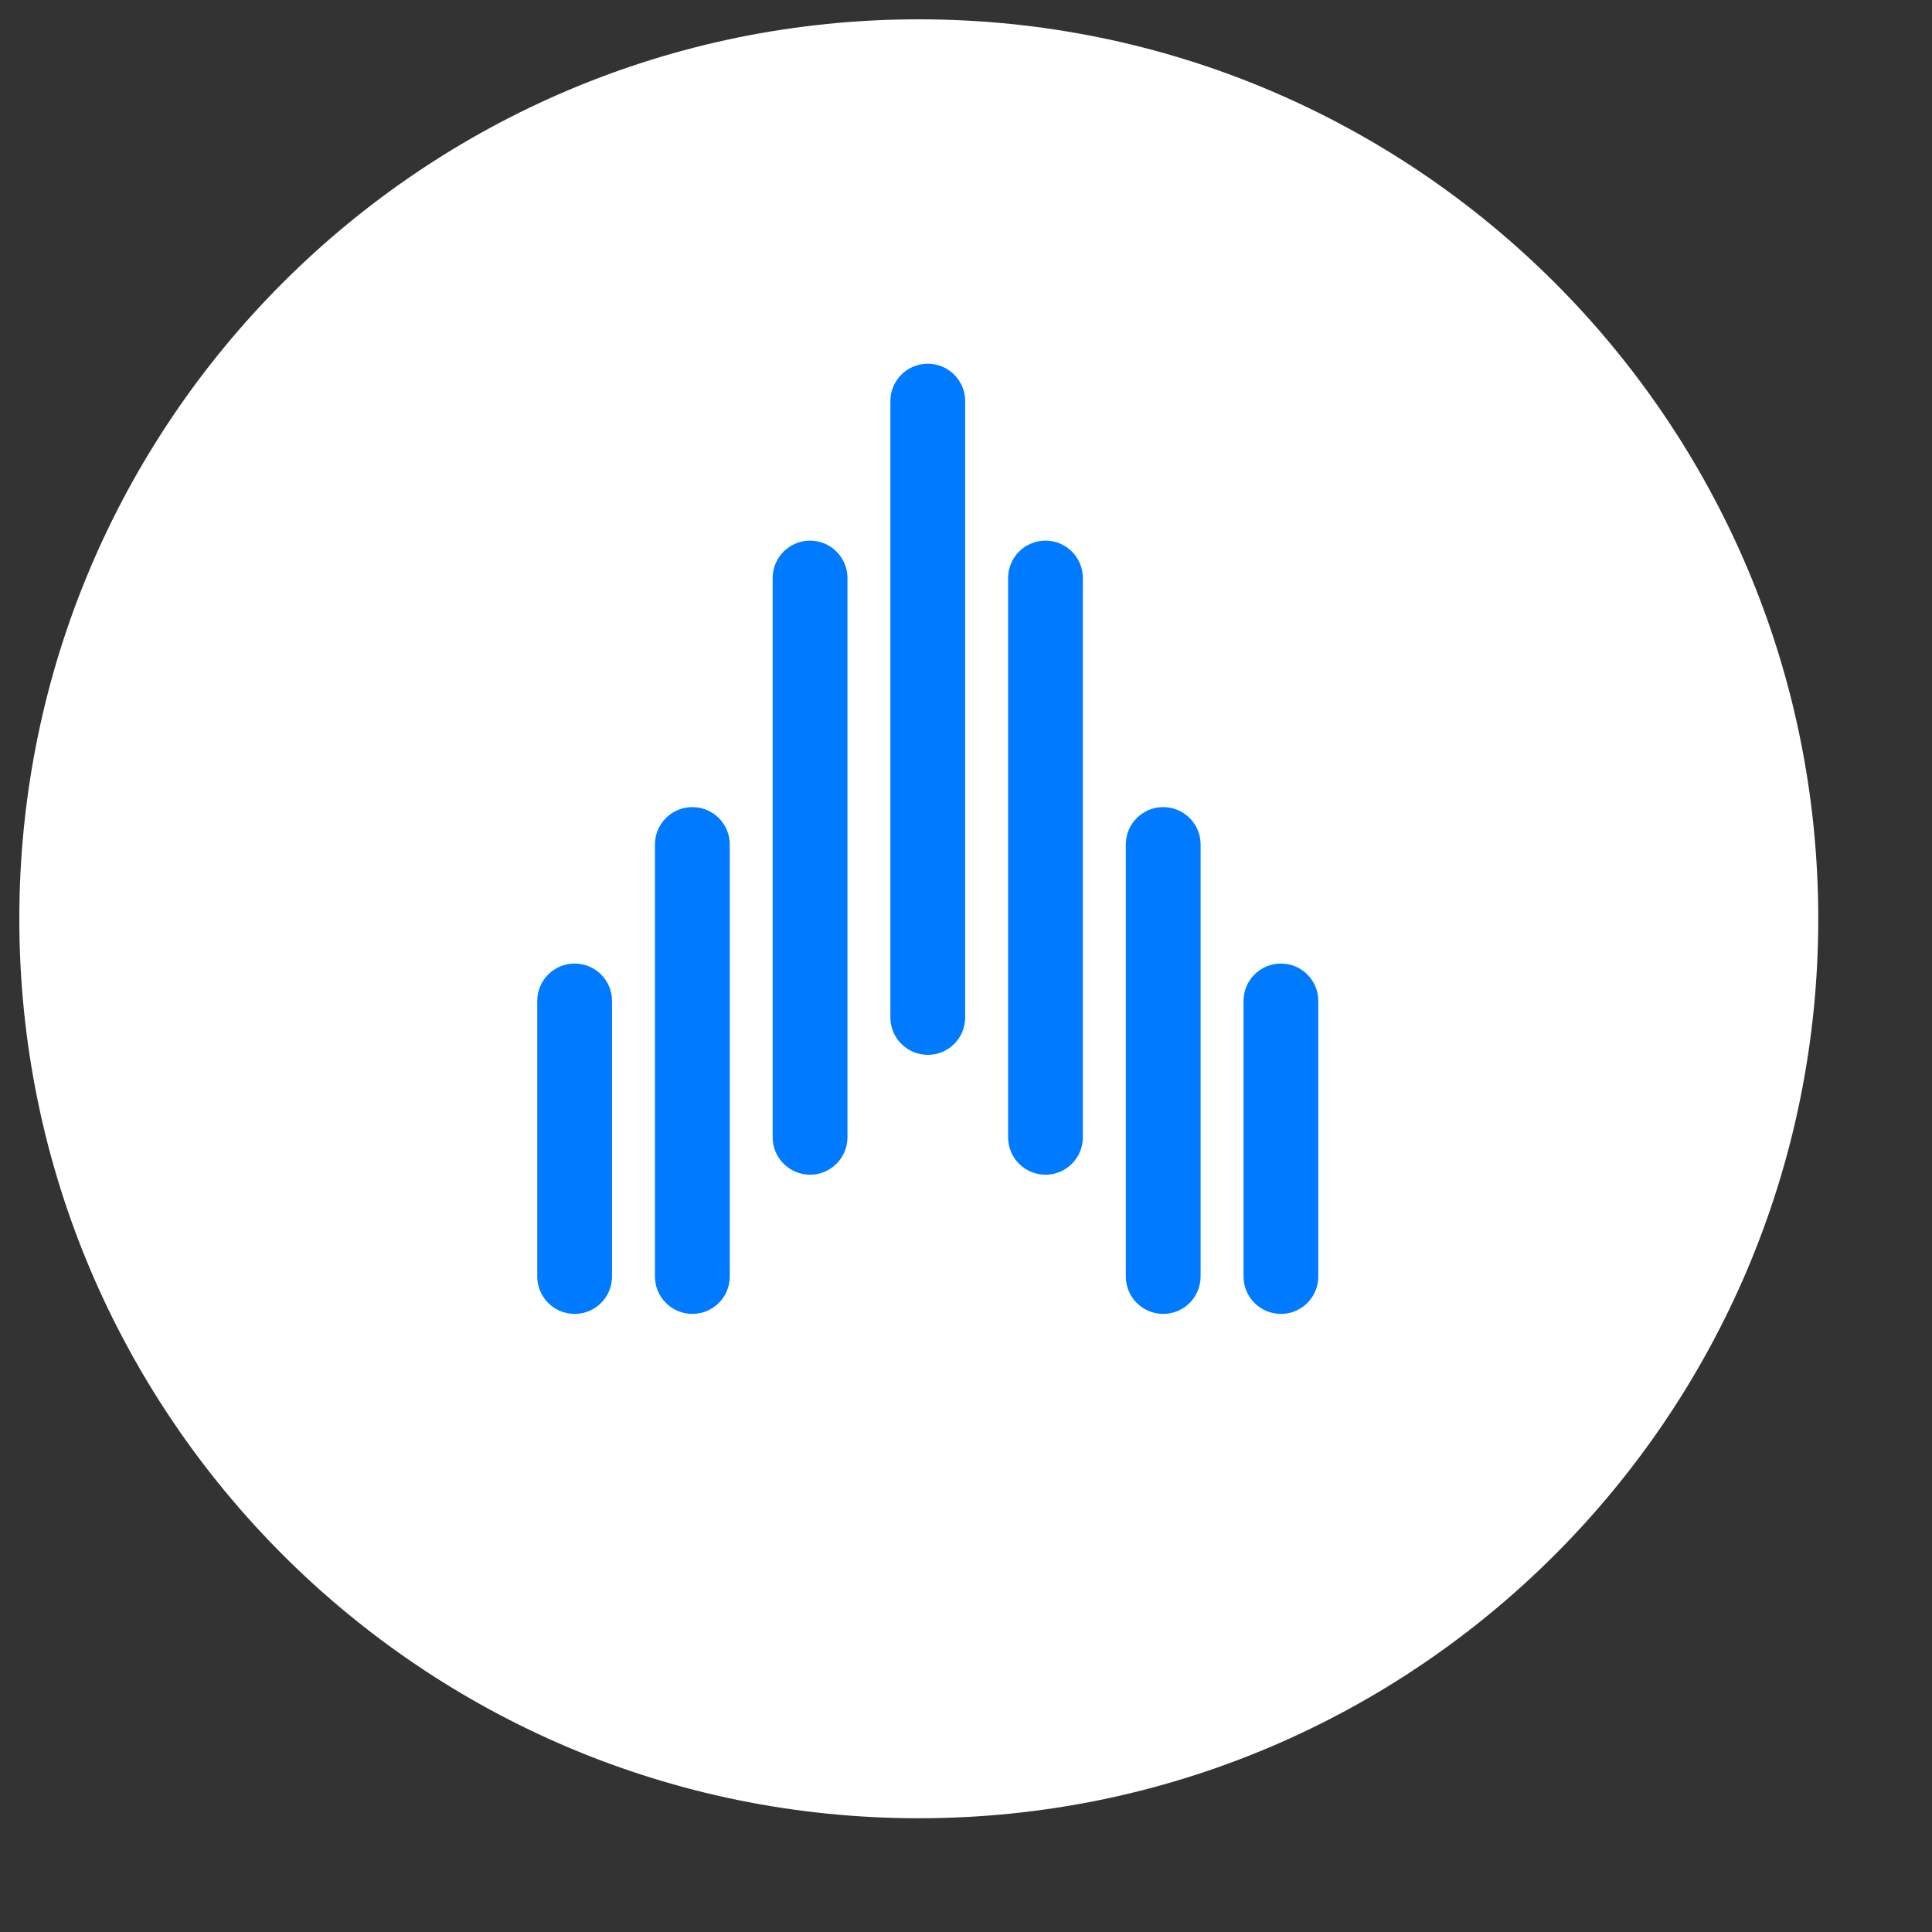 <svg xmlns="http://www.w3.org/2000/svg" viewBox="0 0 100 100" preserveAspectRatio="xMinYMin meet">
    <rect x="0" y="0" width="100" height="100" fill="#333333" stroke="none"/>
    <g>
      <path fill="#fff" d="M94.113,47.556 C94.113,73.269 73.269,94.112 47.556,94.112 C21.844,94.112 1,73.269 1,47.556 C1,21.843 21.844,1 47.556,1 C73.269,1 94.113,21.843 94.113,47.556"/>
      <path fill="#007bff" d="M31.678,51.809 C31.678,50.739 30.813,49.873 29.742,49.873 C28.675,49.873 27.808,50.739 27.808,51.809 L27.808,66.073 C27.808,67.141 28.675,68.007 29.742,68.007 C30.813,68.007 31.678,67.141 31.678,66.073 L31.678,51.809 Z M68.235,51.809 C68.235,50.739 67.369,49.873 66.3,49.873 C65.232,49.873 64.365,50.739 64.365,51.809 L64.365,66.073 C64.365,67.141 65.232,68.007 66.3,68.007 C67.369,68.007 68.235,67.141 68.235,66.073 L68.235,51.809 Z M62.143,43.709 C62.143,42.642 61.277,41.775 60.206,41.775 C59.138,41.775 58.272,42.642 58.272,43.709 L58.272,66.073 C58.272,67.141 59.138,68.007 60.206,68.007 C61.277,68.007 62.143,67.141 62.143,66.073 L62.143,43.709 Z M37.773,43.709 C37.773,42.642 36.905,41.775 35.836,41.775 C34.768,41.775 33.9,42.642 33.9,43.709 L33.9,66.073 C33.9,67.141 34.768,68.007 35.836,68.007 C36.905,68.007 37.773,67.141 37.773,66.073 L37.773,43.709 Z M56.049,29.919 C56.049,28.849 55.183,27.983 54.115,27.983 C53.046,27.983 52.179,28.849 52.179,29.919 L52.179,58.867 C52.179,59.935 53.046,60.803 54.115,60.803 C55.183,60.803 56.049,59.935 56.049,58.867 L56.049,29.919 Z M43.865,29.919 C43.865,28.849 42.997,27.983 41.929,27.983 C40.86,27.983 39.993,28.849 39.993,29.919 L39.993,58.867 C39.993,59.935 40.86,60.803 41.929,60.803 C42.997,60.803 43.865,59.935 43.865,58.867 L43.865,29.919 Z M49.957,52.664 C49.957,53.733 49.091,54.599 48.022,54.599 C46.952,54.599 46.086,53.733 46.086,52.664 L46.086,20.759 C46.086,19.692 46.952,18.826 48.022,18.826 C49.091,18.826 49.957,19.692 49.957,20.759 L49.957,52.664 Z"></path>
    </g>
</svg>
